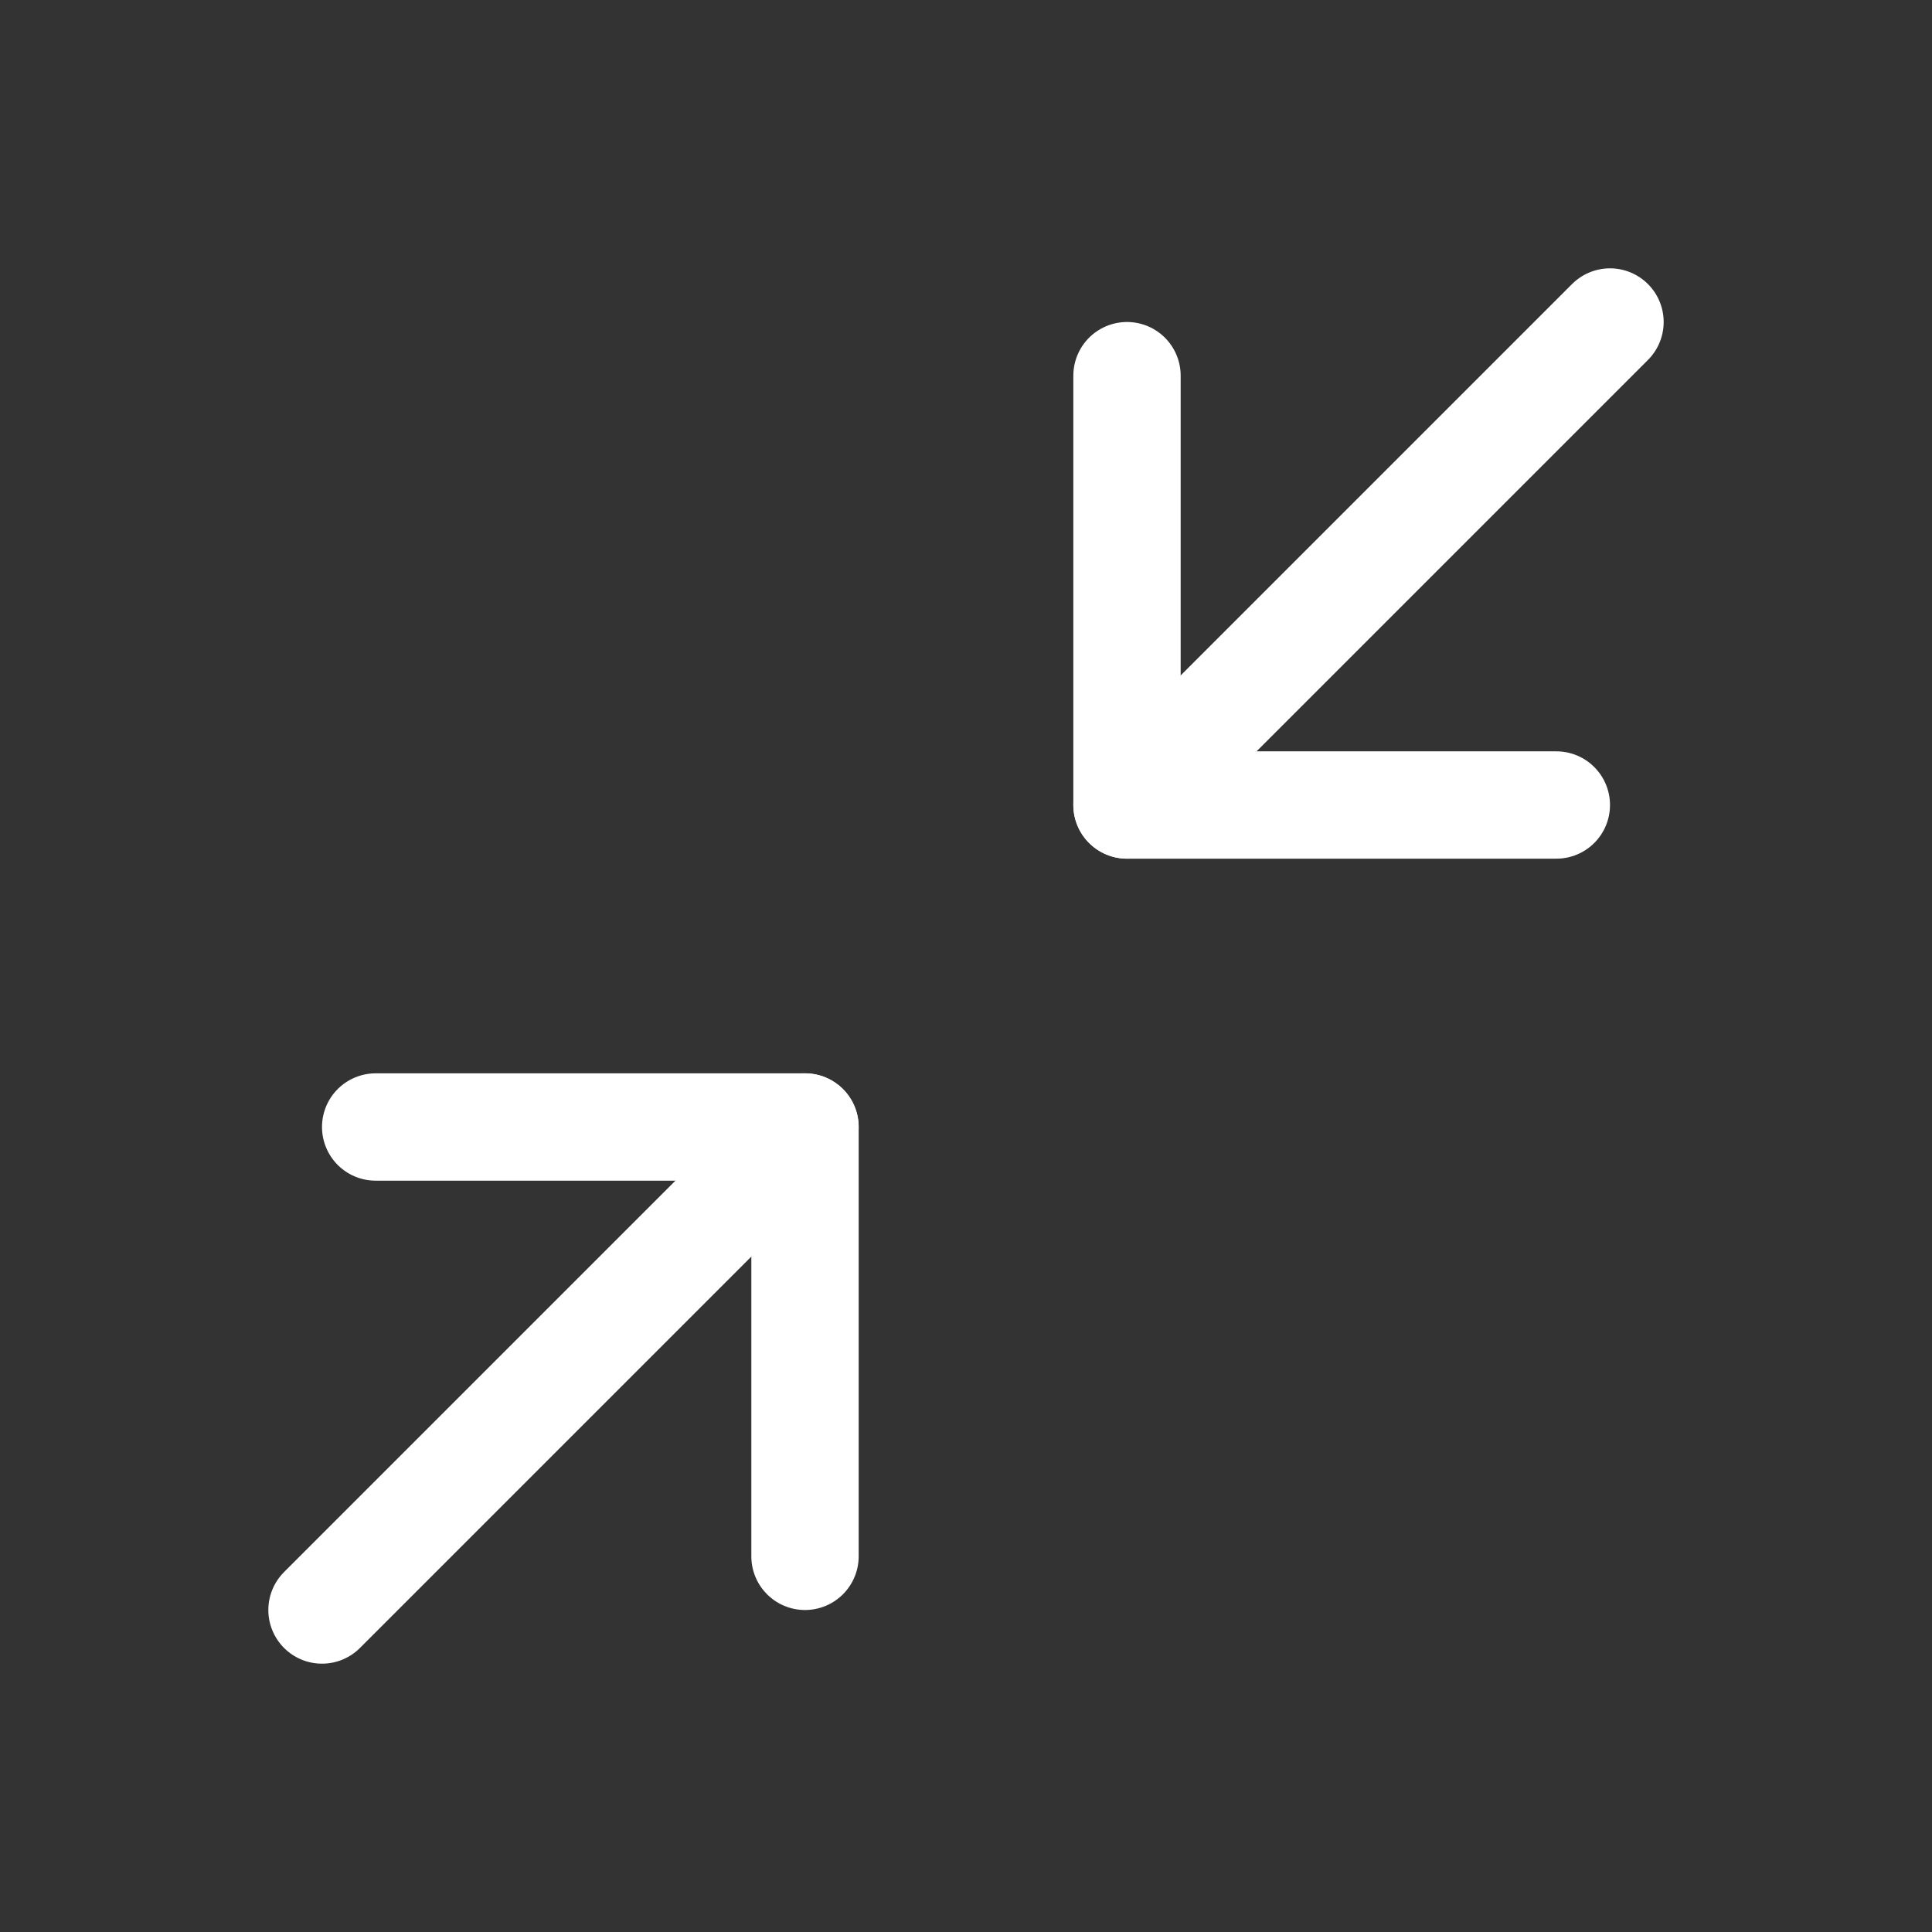 <?xml version="1.0" encoding="UTF-8"?>
<svg width="18px" height="18px" viewBox="0 0 18 18" version="1.1" xmlns="http://www.w3.org/2000/svg" xmlns:xlink="http://www.w3.org/1999/xlink">
    <rect x="0" y="0" width="18" height="18" fill="#333333" stroke="none"/>
    <!-- Generator: Sketch 47 (45396) - http://www.bohemiancoding.com/sketch -->
    <title>exit-fullscreen-hover</title>
    <desc>Created with Sketch.</desc>
    <defs></defs>
    <g id="Page-1" stroke="none" stroke-width="1" fill="none" fill-rule="evenodd" stroke-linecap="round" stroke-linejoin="round">
        <g id="exit-fullscreen-hover" stroke="#FFFFFF">
            <polyline id="Stroke-1" transform="translate(12.5, 5.5) scale(-1, -1) translate(-12.5, -5.5) " points="10.5 3.5 14.5 3.5 14.5 7.5"></polyline>
            <polyline id="Stroke-3" transform="translate(5.5, 12.5) scale(-1, -1) translate(-5.5, -12.5) " points="7.5 14.5 3.5 14.5 3.5 10.5"></polyline>
            <path d="M3,15 L7.5,10.5" id="Stroke-5"></path>
            <path d="M10.5,7.5 L15,3" id="Stroke-5"></path>
        </g>
    </g>
</svg>